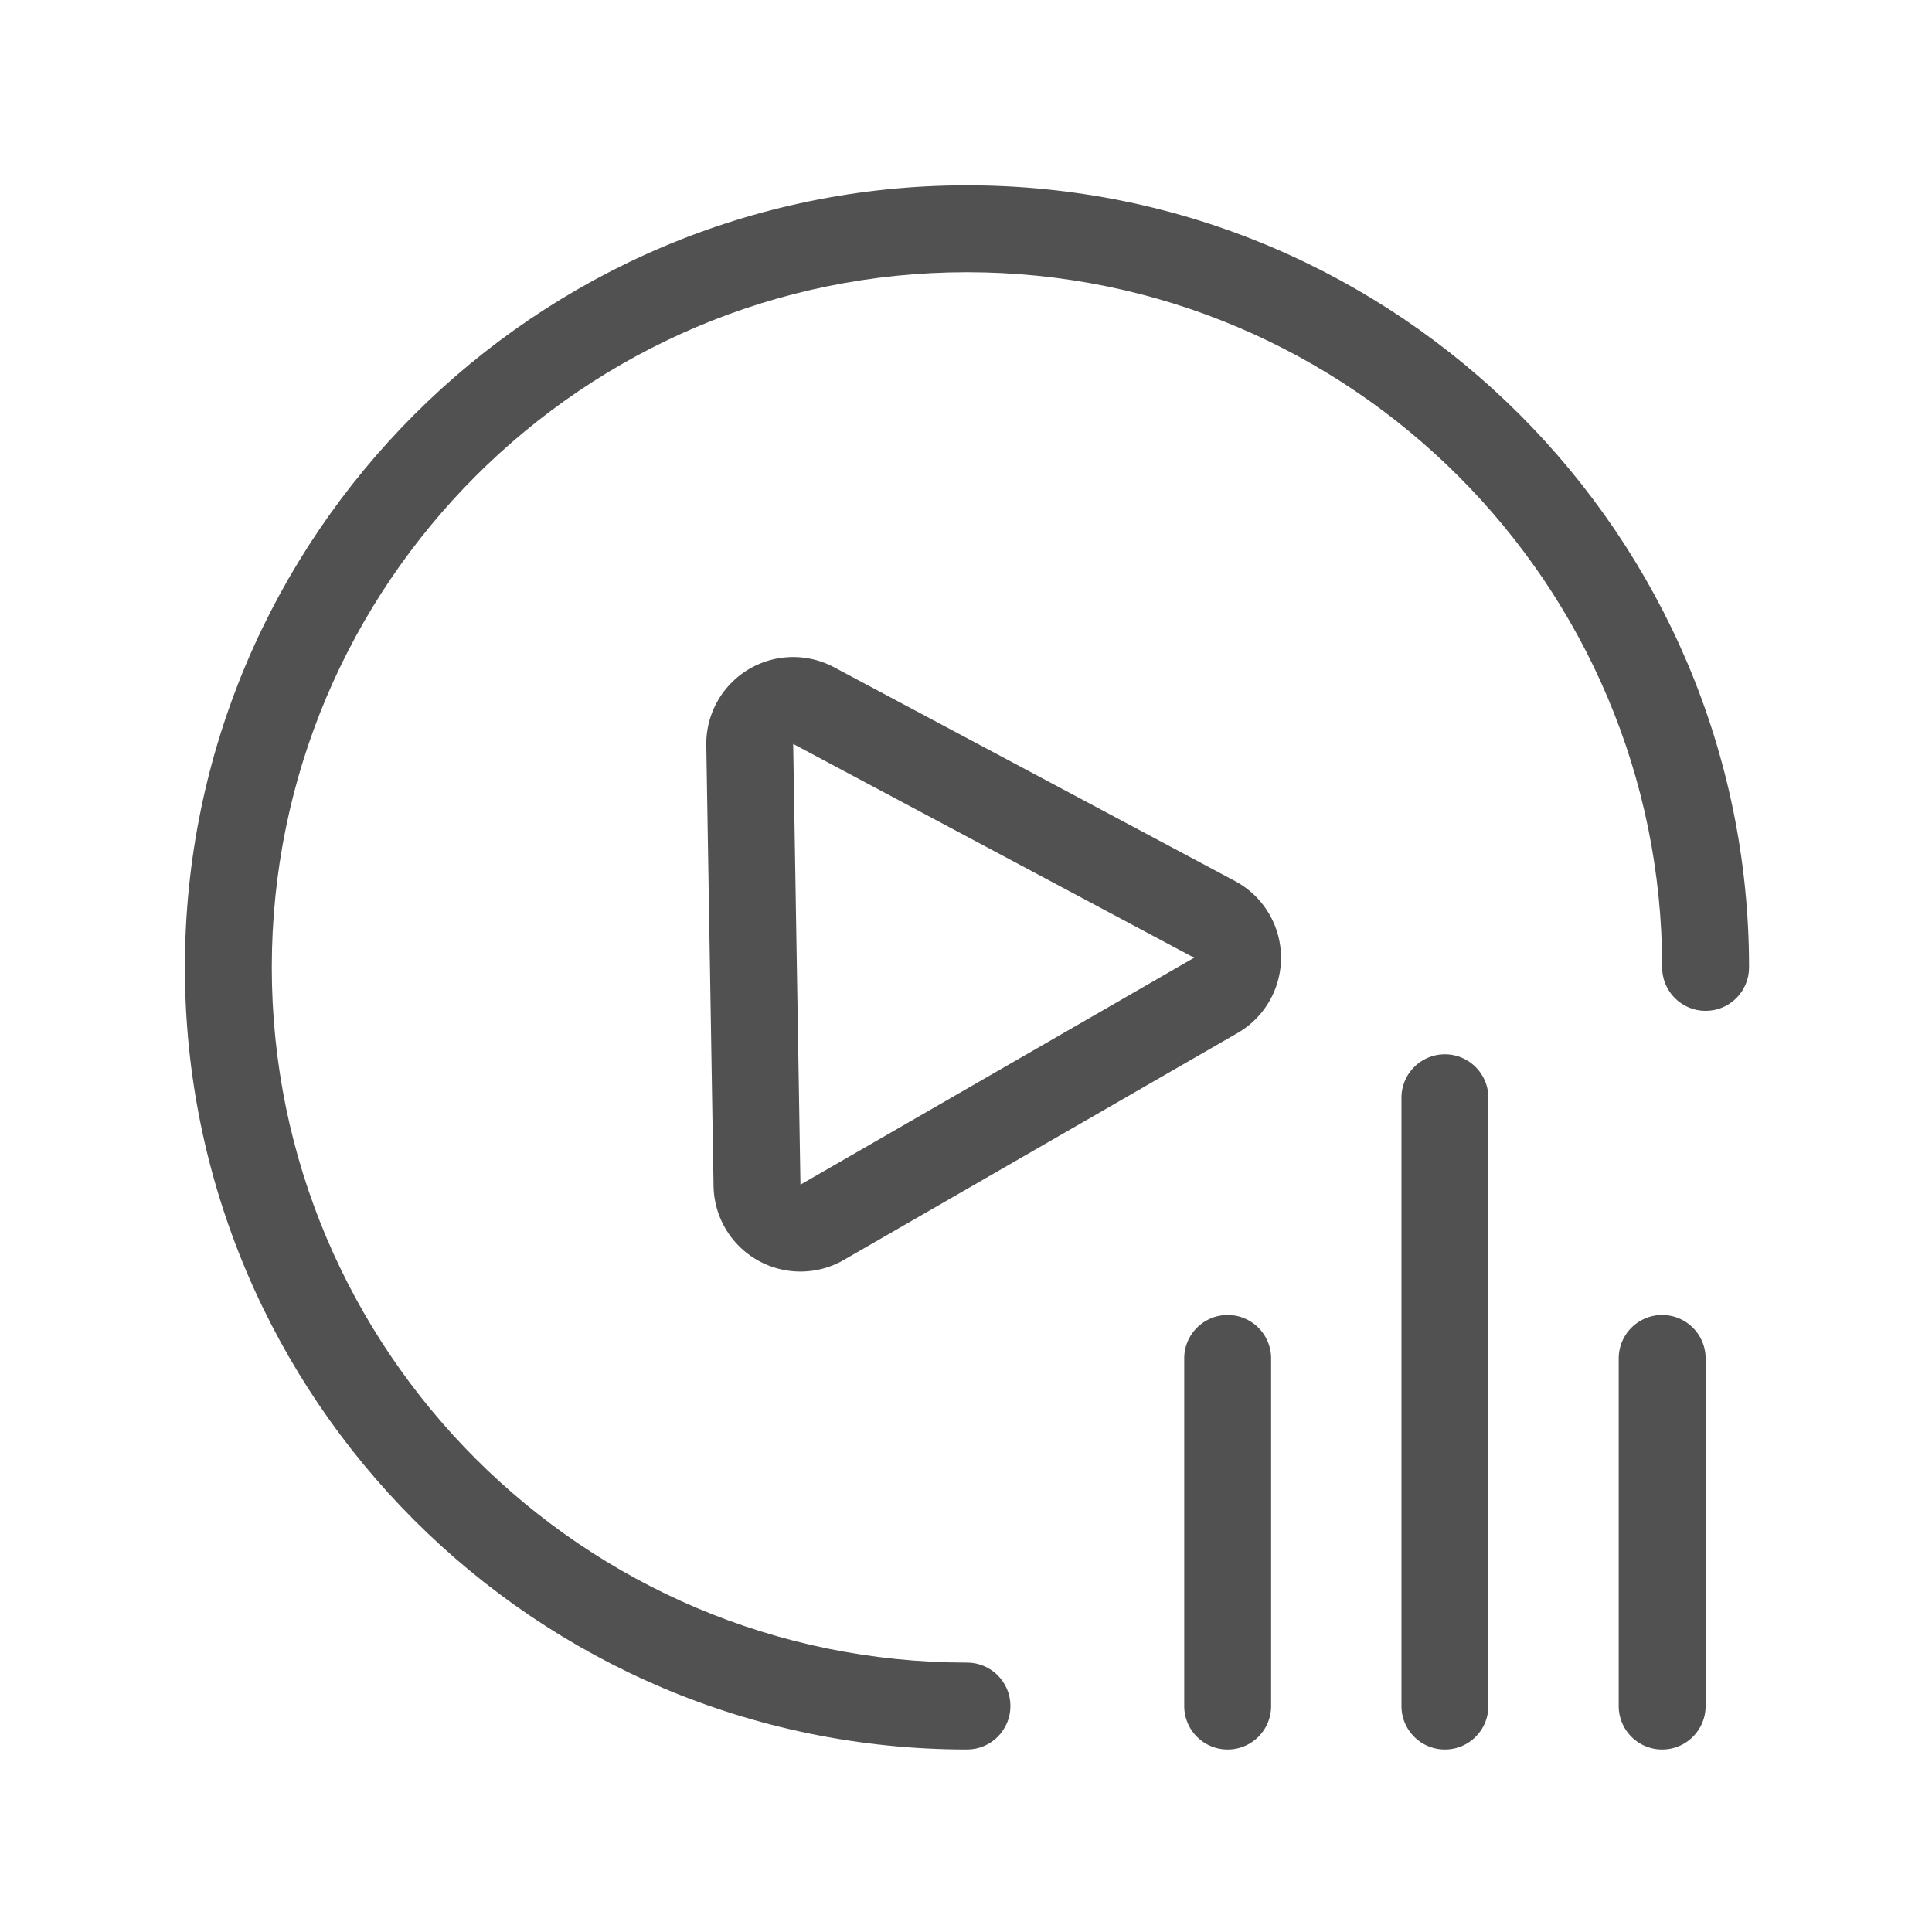 <?xml version="1.0" standalone="no"?><!DOCTYPE svg PUBLIC "-//W3C//DTD SVG 1.1//EN" "http://www.w3.org/Graphics/SVG/1.1/DTD/svg11.dtd"><svg t="1599892212462" class="icon" viewBox="0 0 1024 1024" version="1.1" xmlns="http://www.w3.org/2000/svg" p-id="10730" xmlns:xlink="http://www.w3.org/1999/xlink" width="200" height="200"><defs><style type="text/css"></style></defs><path d="M512.518 98.228C283.962 98.228 98 284.178 98 512.745s185.962 414.518 414.518 414.518c12.729 0 23.029-10.311 23.029-23.029s-10.3-23.029-23.029-23.029c-203.166 0-368.46-165.294-368.46-368.46s165.294-368.46 368.46-368.46 368.46 165.294 368.46 368.46c0 12.718 10.3 23.029 23.029 23.029s23.029-10.311 23.029-23.029c0-228.567-185.962-414.517-414.518-414.517z" p-id="10731" fill="#515151"></path><path d="M650.69 696.976c-12.729 0-23.029 10.311-23.029 23.029v184.23c0 12.718 10.3 23.029 23.029 23.029s23.029-10.311 23.029-23.029v-184.23c0-12.718-10.3-23.029-23.029-23.029zM765.834 558.803c-12.729 0-23.029 10.311-23.029 23.029v322.403c0 12.718 10.3 23.029 23.029 23.029s23.029-10.311 23.029-23.029V581.832c0-12.718-10.3-23.029-23.029-23.029zM880.978 696.976c-12.729 0-23.029 10.311-23.029 23.029v184.23c0 12.718 10.3 23.029 23.029 23.029s23.029-10.311 23.029-23.029v-184.23c0-12.718-10.3-23.029-23.029-23.029zM654.584 466.98l-212.51-113.32a46.024 46.024 0 0 0-21.67-5.417 46.057 46.057 0 0 0-46.053 46.817l3.854 233.589a46.061 46.061 0 0 0 46.052 45.298 46.034 46.034 0 0 0 23.001-6.154l208.656-120.269a46.06 46.06 0 0 0-1.33-80.544zM424.257 627.889L420.403 394.3l212.51 113.319-208.656 120.27z" p-id="10732" fill="#515151"></path></svg>